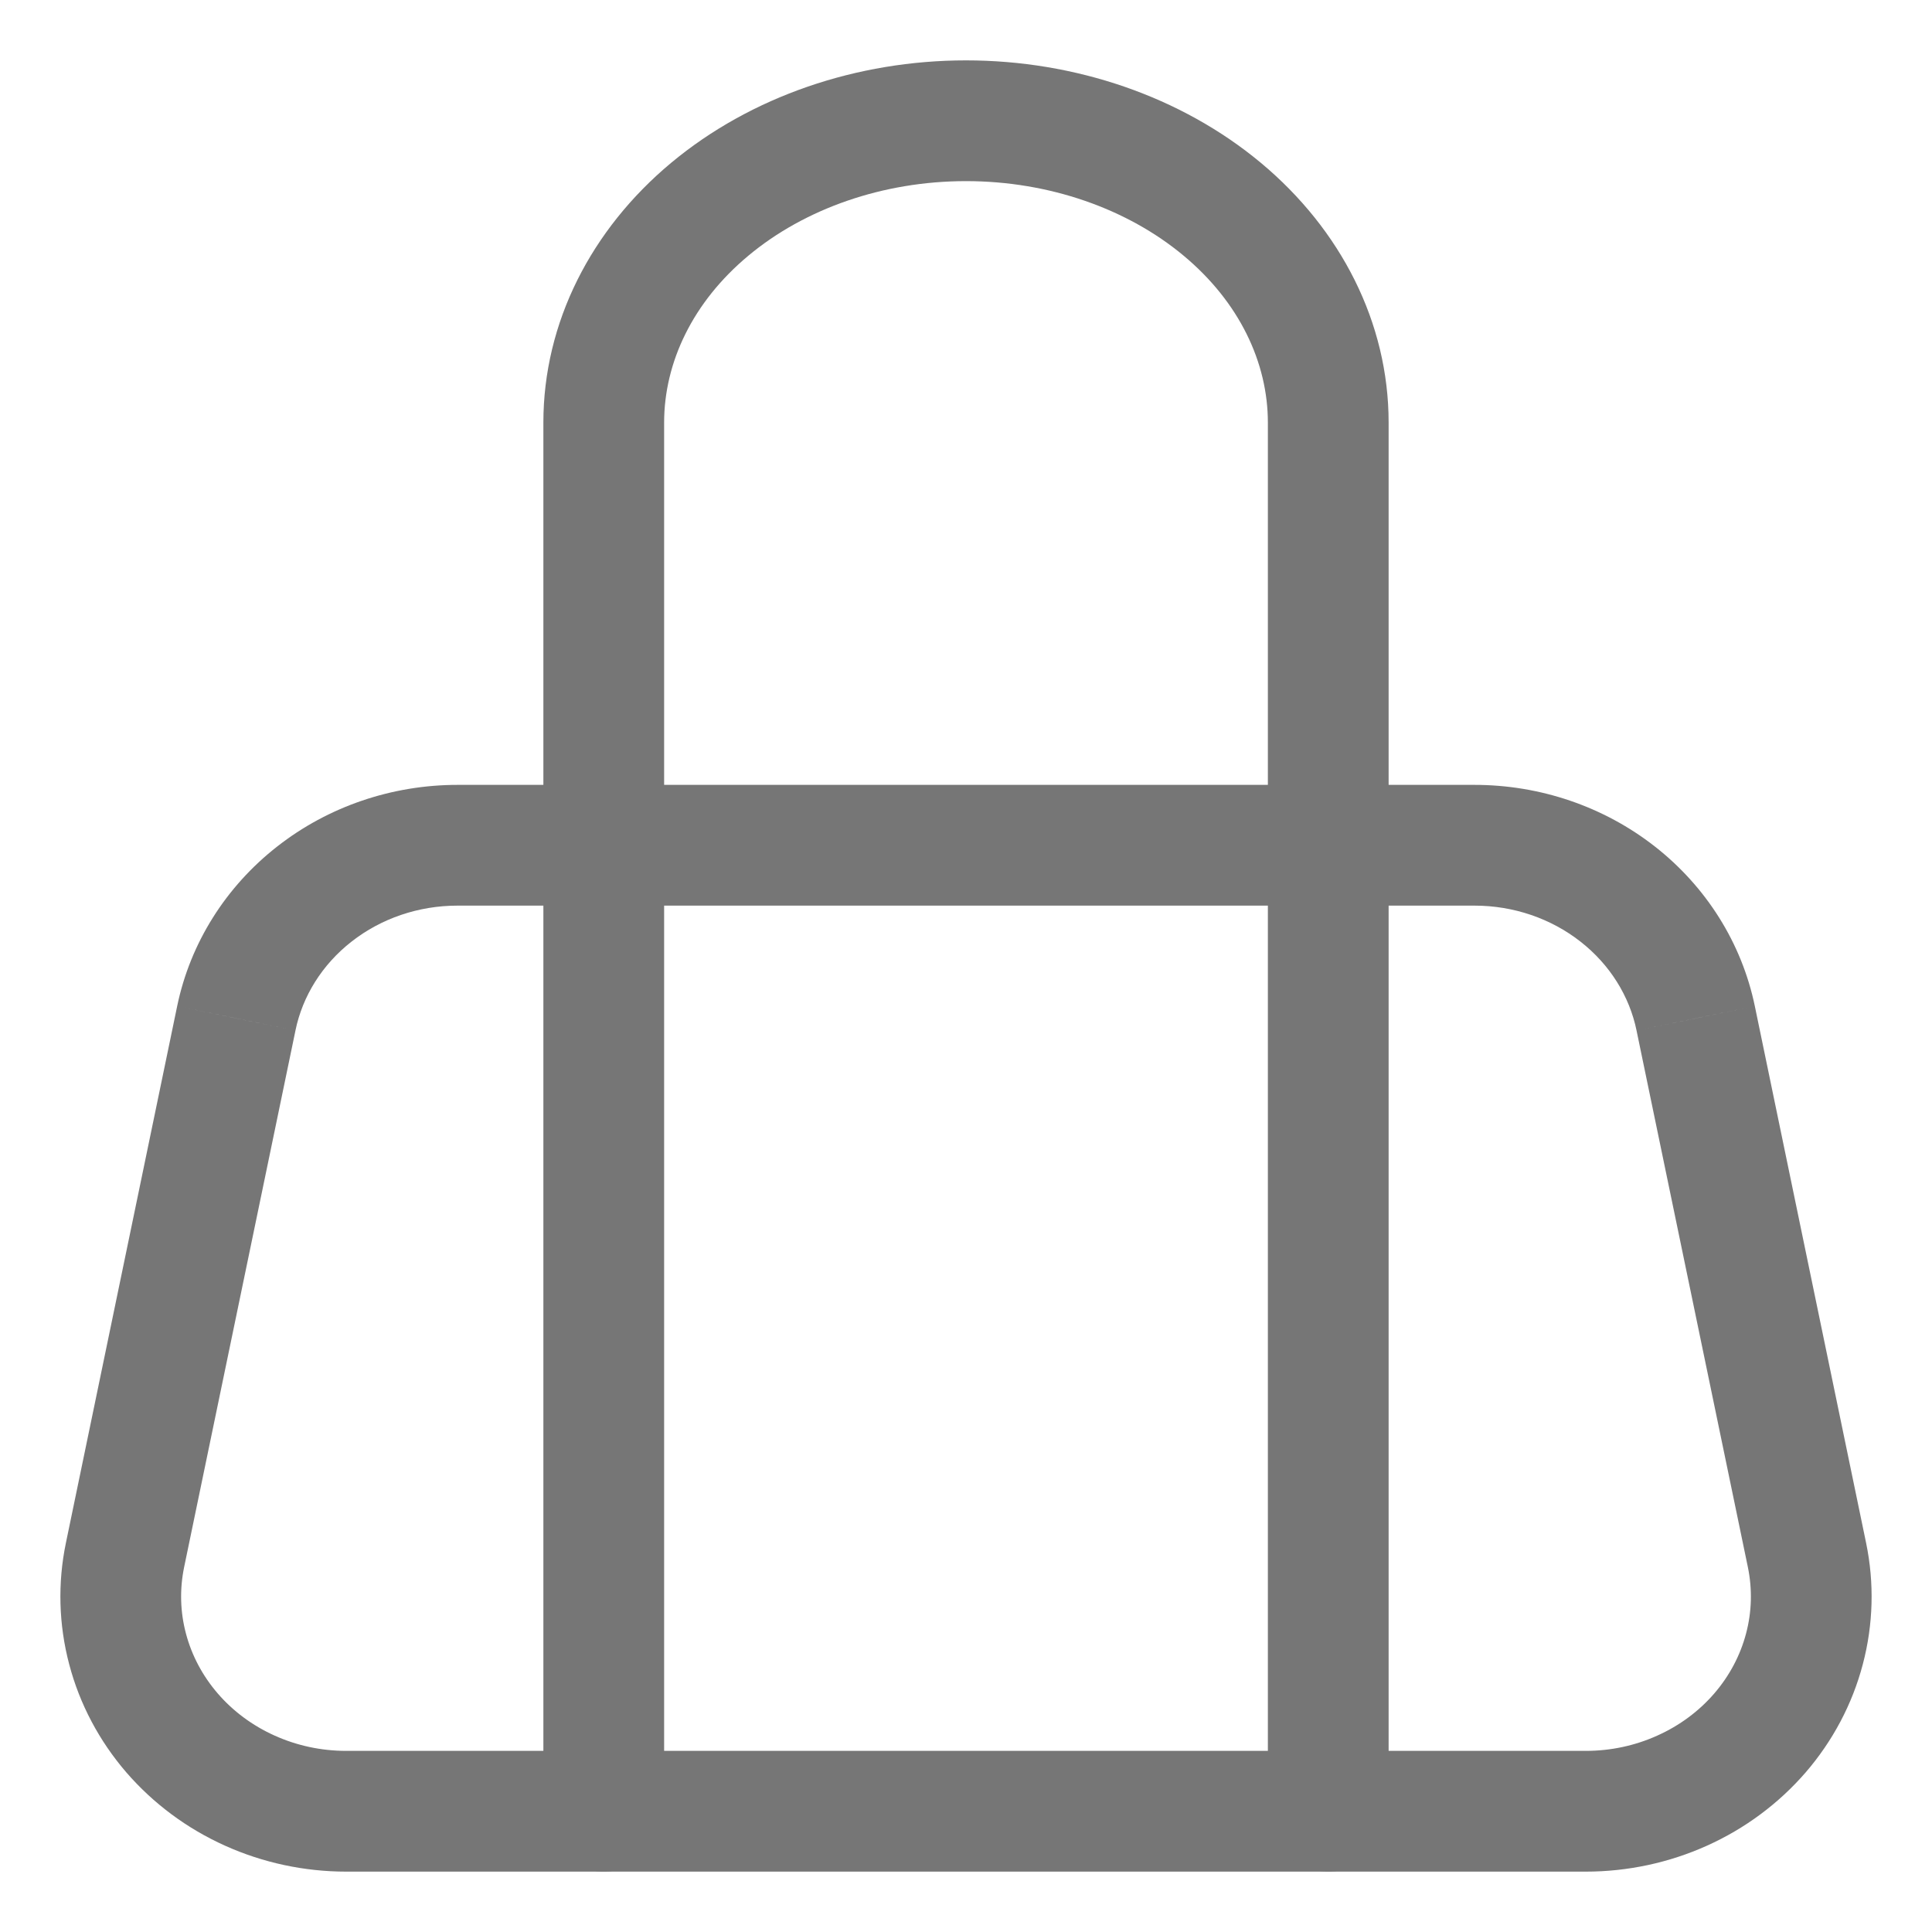 <svg width="24" height="24" viewBox="0 0 24 24" fill="none" xmlns="http://www.w3.org/2000/svg">
<path d="M21.065 12.65L20.33 12.802L20.33 12.803L21.065 12.65ZM18.317 10.5V11.25L18.317 11.25L18.317 10.5ZM5.683 10.5L5.683 11.25H5.683V10.5ZM2.935 12.65L3.67 12.803L3.67 12.802L2.935 12.65ZM1.553 19.317L0.819 19.165L0.819 19.165L1.553 19.317ZM4.3 22.5L4.3 23.25H4.3V22.5ZM19.7 22.5V23.25H19.7L19.7 22.5ZM22.447 19.317L23.181 19.165L23.181 19.165L22.447 19.317ZM21.799 12.498C21.636 11.713 21.194 11.014 20.558 10.516L19.633 11.697C19.999 11.983 20.242 12.375 20.33 12.802L21.799 12.498ZM20.558 10.516C19.922 10.018 19.13 9.75 18.317 9.75L18.317 11.25C18.802 11.25 19.267 11.41 19.633 11.697L20.558 10.516ZM18.317 9.75H5.683V11.25H18.317V9.75ZM5.683 9.75C4.871 9.75 4.078 10.018 3.443 10.516L4.367 11.697C4.733 11.41 5.198 11.25 5.683 11.25L5.683 9.75ZM3.443 10.516C2.806 11.014 2.364 11.713 2.201 12.498L3.67 12.802C3.758 12.375 4.001 11.983 4.367 11.697L3.443 10.516ZM2.201 12.498L0.819 19.165L2.287 19.469L3.67 12.803L2.201 12.498ZM0.819 19.165C0.715 19.665 0.729 20.181 0.86 20.676L2.31 20.293C2.238 20.023 2.231 19.742 2.287 19.469L0.819 19.165ZM0.86 20.676C0.99 21.17 1.233 21.627 1.569 22.017L2.705 21.037C2.515 20.817 2.381 20.562 2.31 20.293L0.86 20.676ZM1.569 22.017C1.905 22.405 2.324 22.716 2.796 22.928L3.411 21.56C3.135 21.436 2.894 21.256 2.705 21.037L1.569 22.017ZM2.796 22.928C3.267 23.14 3.781 23.25 4.3 23.25L4.3 21.75C3.991 21.75 3.688 21.685 3.411 21.56L2.796 22.928ZM4.3 23.25H19.7V21.75H4.3V23.25ZM19.7 23.25C20.219 23.25 20.733 23.14 21.204 22.928L20.588 21.56C20.312 21.685 20.009 21.75 19.7 21.75L19.7 23.25ZM21.204 22.928C21.676 22.716 22.095 22.405 22.431 22.017L21.295 21.037C21.106 21.256 20.865 21.436 20.588 21.56L21.204 22.928ZM22.431 22.017C22.767 21.627 23.01 21.17 23.14 20.676L21.69 20.293C21.619 20.562 21.485 20.817 21.295 21.037L22.431 22.017ZM23.14 20.676C23.271 20.181 23.285 19.665 23.181 19.165L21.713 19.469C21.769 19.742 21.762 20.023 21.69 20.293L23.14 20.676ZM23.181 19.165L21.799 12.498L20.33 12.803L21.713 19.469L23.181 19.165Z" fill="#767676"/>
<path d="M12 1.5V0.75V1.5ZM16.5 5.25H17.25H16.5ZM15.75 22.5C15.75 22.914 16.086 23.25 16.5 23.25C16.914 23.25 17.25 22.914 17.25 22.5H15.75ZM6.75 22.5C6.75 22.914 7.086 23.25 7.5 23.25C7.914 23.25 8.25 22.914 8.25 22.5H6.75ZM8.25 5.25C8.25 4.503 8.605 3.752 9.298 3.175L8.338 2.022C7.343 2.851 6.75 4.008 6.75 5.25H8.25ZM9.298 3.175C9.995 2.594 10.966 2.25 12 2.25V0.75C10.647 0.75 9.329 1.197 8.338 2.022L9.298 3.175ZM12 2.25C13.034 2.25 14.005 2.594 14.702 3.175L15.662 2.022C14.671 1.197 13.353 0.75 12 0.75V2.25ZM14.702 3.175C15.395 3.752 15.75 4.503 15.75 5.25H17.25C17.25 4.008 16.657 2.851 15.662 2.022L14.702 3.175ZM8.25 22.5V5.25H6.75V22.5H8.25ZM15.75 5.25V22.5H17.25V5.25H15.75Z" fill="#767676"/>
</svg>
